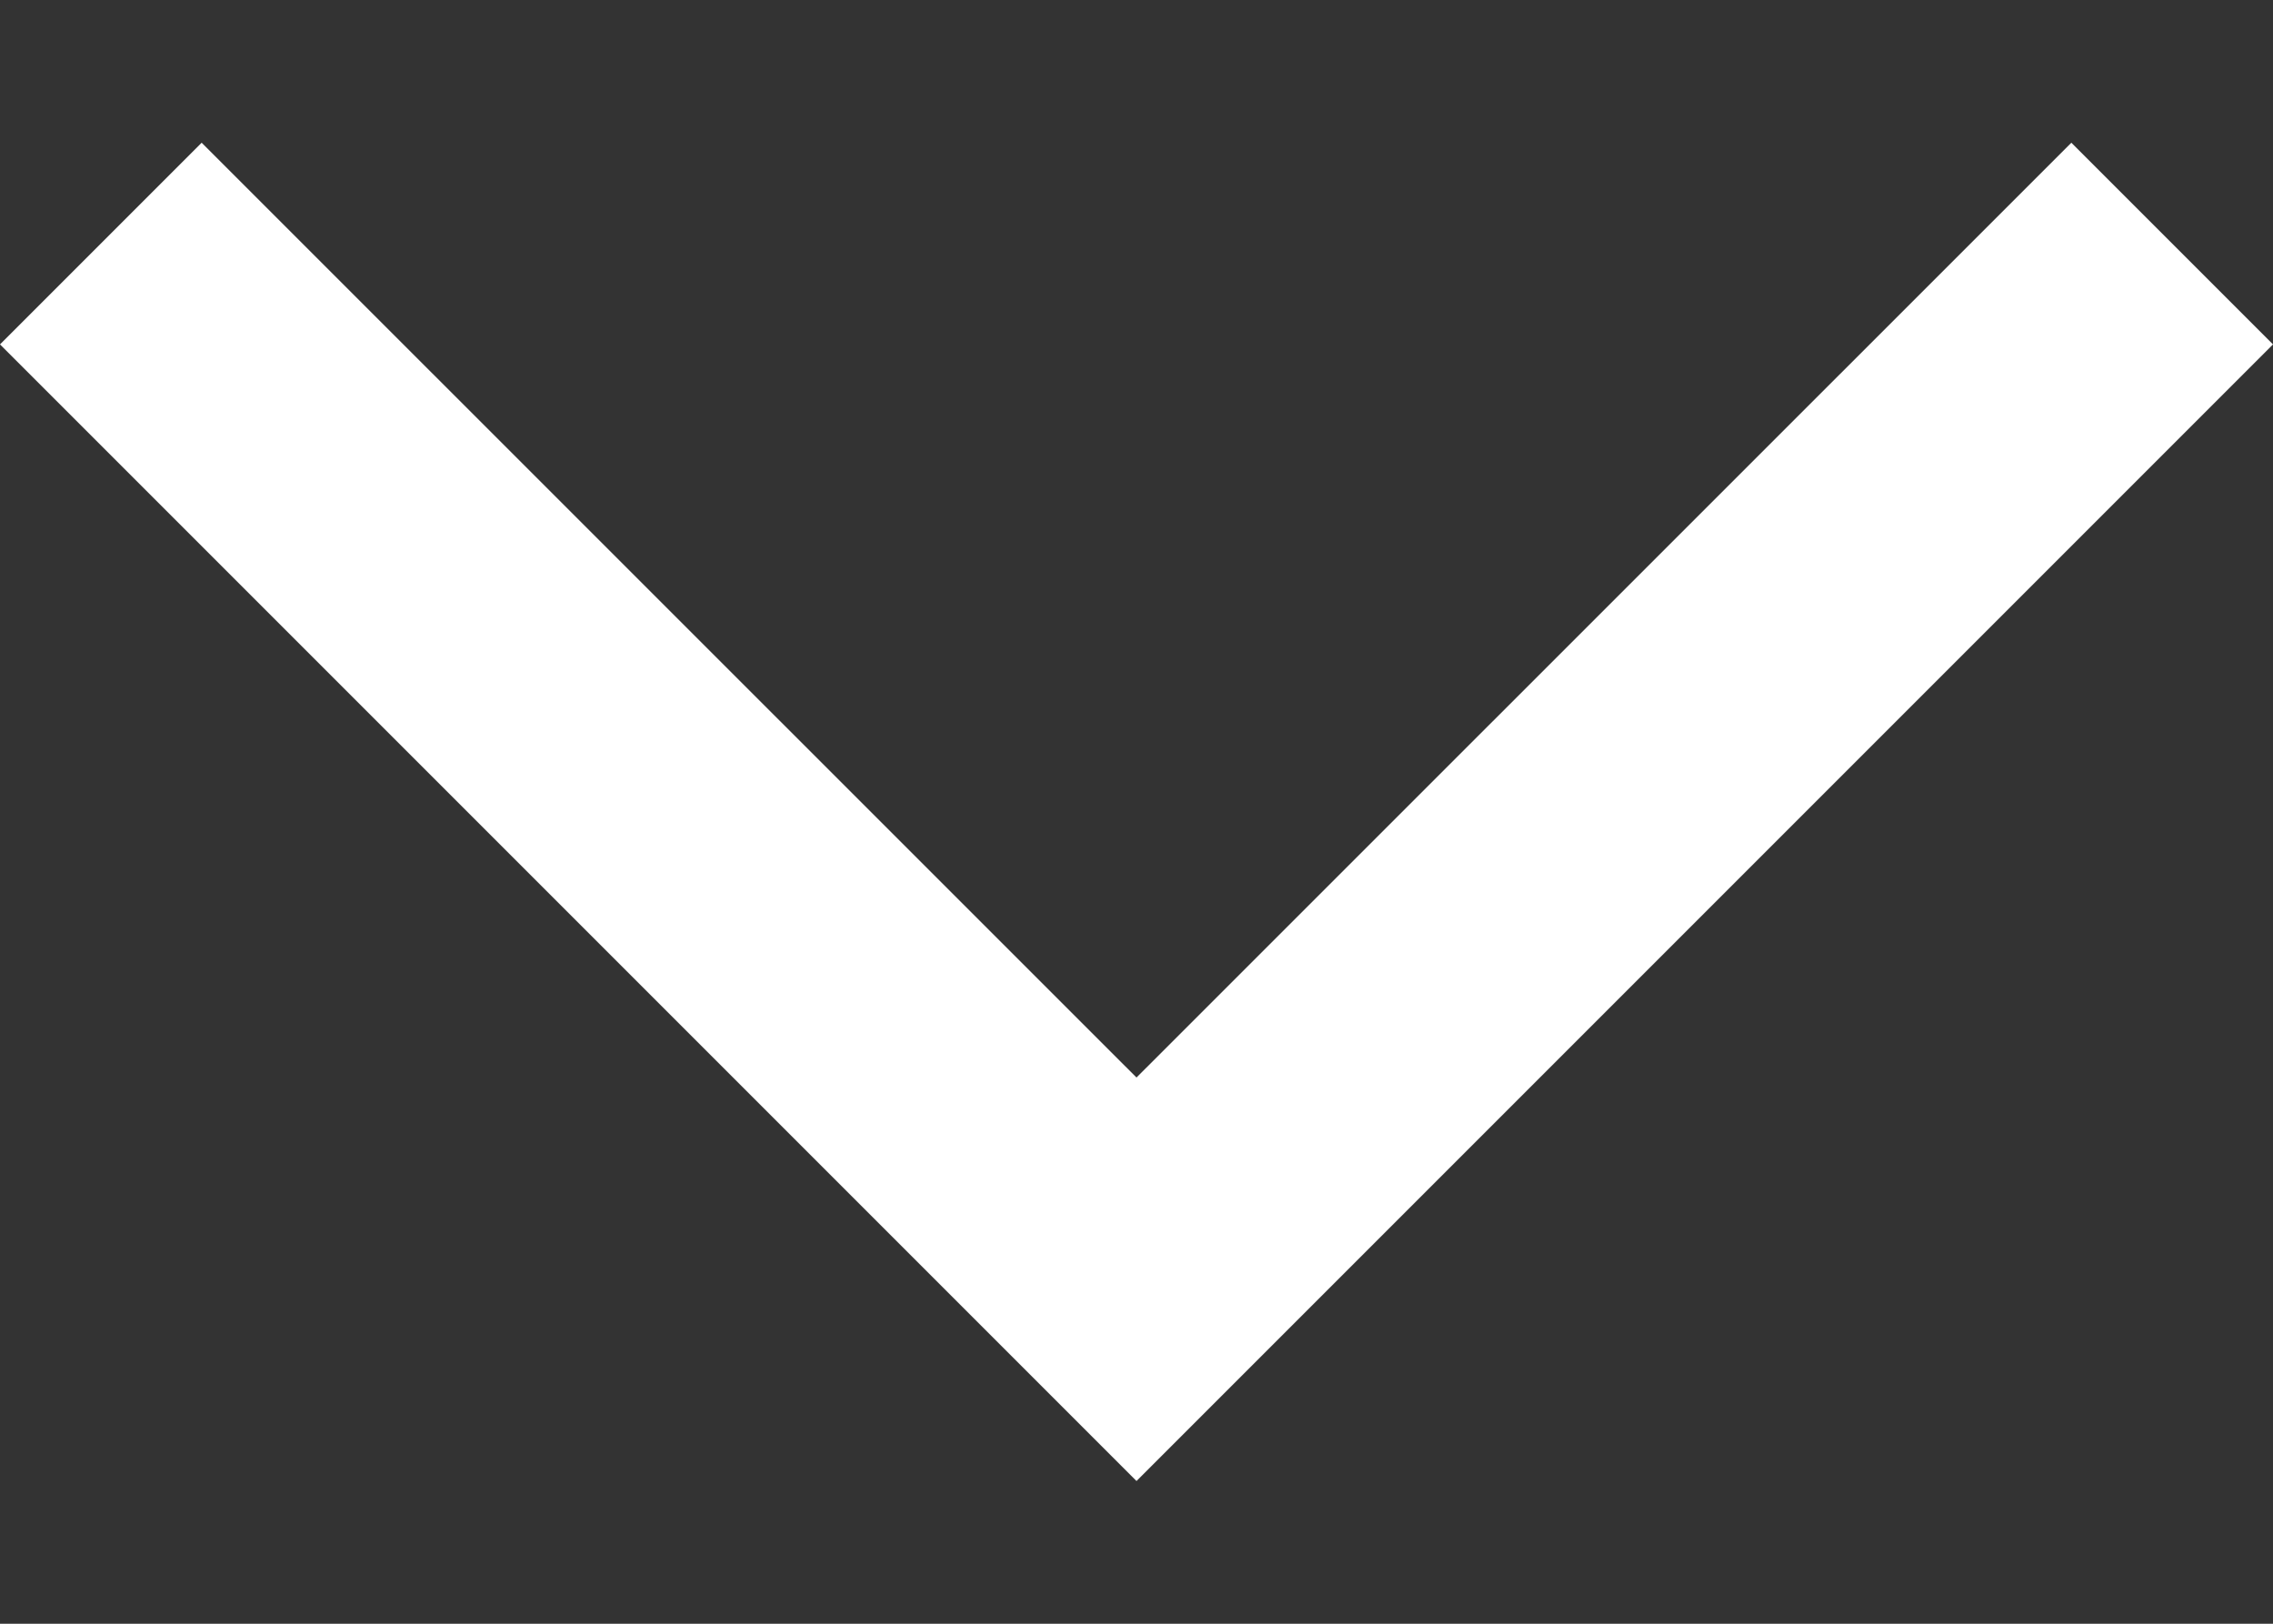 <svg width="14" height="10" viewBox="0 0 14 10" fill="none" xmlns="http://www.w3.org/2000/svg">
<rect x="0" y="0" width="14" height="10" fill="#333333" stroke="none"/>
<path d="M-5.43114e-08 2.121L1.242 0.879L7 6.636L12.758 0.879L14 2.121L7 9.121L-5.43114e-08 2.121Z" fill="white"/>
</svg>
